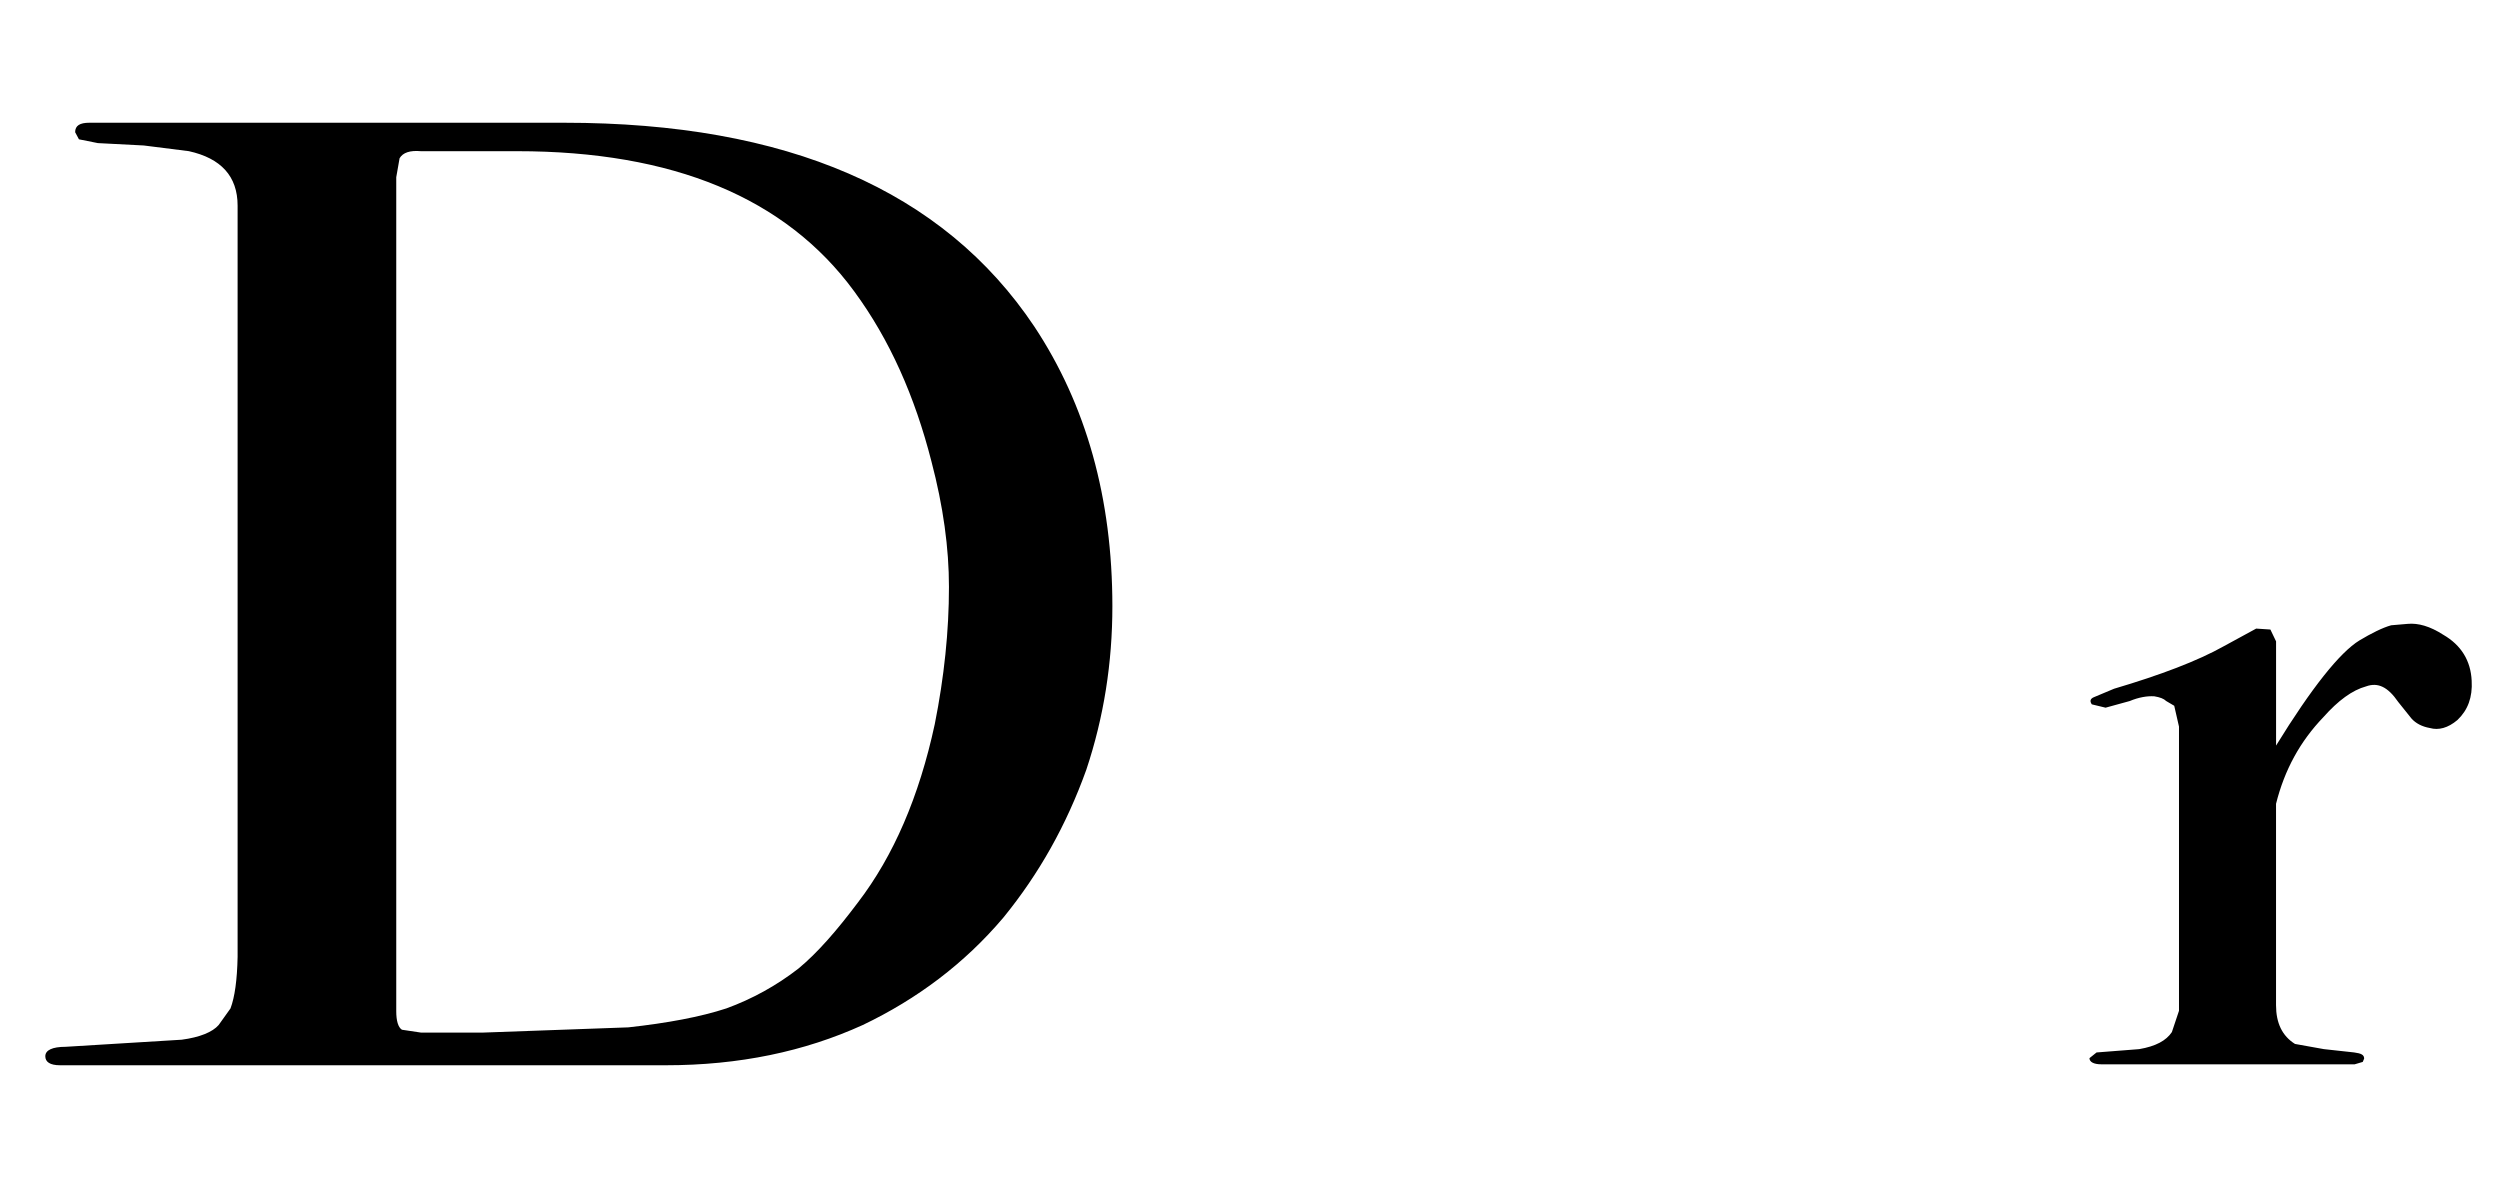 <?xml version="1.0" encoding="UTF-8" standalone="no"?>
<svg
   width="2500"
   height="1200"
   viewBox="0 0 192.756 92.523"
   version="1.1"
   id="svg10"
   sodipodi:docname="dior.svg"
   inkscape:version="1.2.2 (732a01da63, 2022-12-09)"
   xmlns:inkscape="http://www.inkscape.org/namespaces/inkscape"
   xmlns:sodipodi="http://sodipodi.sourceforge.net/DTD/sodipodi-0.dtd"
   xmlns="http://www.w3.org/2000/svg"
   xmlns:svg="http://www.w3.org/2000/svg">
  <defs
     id="defs14" />
  <sodipodi:namedview
     id="namedview12"
     pagecolor="#ffffff"
     bordercolor="#000000"
     borderopacity="0.25"
     inkscape:showpageshadow="2"
     inkscape:pageopacity="0.0"
     inkscape:pagecheckerboard="0"
     inkscape:deskcolor="#d1d1d1"
     showgrid="false"
     inkscape:zoom="0.23447661"
     inkscape:cx="1104.5878"
     inkscape:cy="1262.3861"
     inkscape:window-width="1536"
     inkscape:window-height="841"
     inkscape:window-x="-8"
     inkscape:window-y="-8"
     inkscape:window-maximized="1"
     inkscape:current-layer="g8" />
  <g
     fill-rule="evenodd"
     clip-rule="evenodd"
     id="g8">
    <path
       d="m 11.088,11.217 -3.542,-0.183 -1.46,-0.292 -0.292,-0.548 c 0,-0.511 0.365,-0.73 1.096,-0.73 H 43.517 c 17.163,0 29.213,5.222 36.225,15.702 4.017,6.062 6.025,13.256 6.025,21.582 0,4.346 -0.657,8.545 -2.009,12.598 -1.533,4.273 -3.651,8.035 -6.39,11.395 -2.995,3.541 -6.646,6.281 -10.846,8.289 -4.492,2.045 -9.531,3.104 -15.191,3.104 H 4.625 c -0.767,0 -1.132,-0.256 -1.132,-0.693 0,-0.475 0.548,-0.73 1.57,-0.73 l 8.947,-0.547 c 1.388,-0.184 2.374,-0.586 2.849,-1.133 l 0.913,-1.279 c 0.329,-0.875 0.512,-2.189 0.548,-3.979 v -57.918 c 0,-2.264 -1.278,-3.652 -3.761,-4.2 z m 19.72,0.986 -0.256,1.461 v 64.307 c 0,0.73 0.146,1.24 0.438,1.424 l 1.461,0.219 h 4.82 l 11.174,-0.402 c 2.994,-0.328 5.55,-0.803 7.559,-1.461 1.998,-0.729 3.87,-1.763 5.55,-3.066 1.461,-1.205 2.958,-2.922 4.602,-5.113 2.738,-3.578 4.71,-8.143 5.915,-13.73 0.73,-3.65 1.096,-7.193 1.096,-10.589 0,-2.994 -0.438,-6.208 -1.351,-9.677 -1.278,-5.003 -3.214,-9.385 -5.953,-13.11 -5.295,-7.23 -13.986,-10.809 -26,-10.809 h -7.413 c -0.839,-0.075 -1.387,0.108 -1.642,0.546 z m 148.332,43.09 c -1.789,1.863 -2.994,4.053 -3.652,6.682 v 15.521 c 0,1.387 0.475,2.373 1.461,2.994 l 2.229,0.4 2.336,0.256 c 0.549,0.074 0.768,0.184 0.768,0.475 l -0.109,0.256 -0.621,0.184 h -19.537 c -0.584,0 -0.912,-0.184 -0.912,-0.475 l 0.547,-0.439 3.287,-0.256 c 1.277,-0.219 2.082,-0.656 2.52,-1.314 l 0.549,-1.643 v -21.91 l -0.367,-1.607 -0.619,-0.365 c -0.184,-0.182 -0.475,-0.291 -0.914,-0.365 -0.547,-0.035 -1.205,0.074 -1.898,0.365 l -1.861,0.512 -1.061,-0.256 c -0.182,-0.256 -0.109,-0.438 0.146,-0.547 l 1.57,-0.658 c 3.578,-1.059 6.463,-2.154 8.473,-3.285 l 2.482,-1.352 1.096,0.072 0.438,0.914 v 8.033 c 2.74,-4.455 4.93,-7.193 6.428,-8.107 0.912,-0.547 1.789,-0.986 2.447,-1.168 l 1.277,-0.109 c 0.803,-0.074 1.717,0.182 2.738,0.84 1.389,0.803 2.119,2.008 2.191,3.541 0.074,1.279 -0.293,2.266 -1.096,3.031 -0.73,0.621 -1.461,0.805 -2.117,0.621 -0.621,-0.109 -1.096,-0.365 -1.424,-0.73 l -1.023,-1.277 c -0.803,-1.17 -1.57,-1.535 -2.482,-1.205 -1.063,0.289 -2.157,1.094 -3.29,2.371 z"
       id="path4"
       sodipodi:nodetypes="ccccsscscccssscccccsccccsccccccccsccsccccsccccccscccccccccccccccccccccccccccccc" />
  </g>
</svg>
